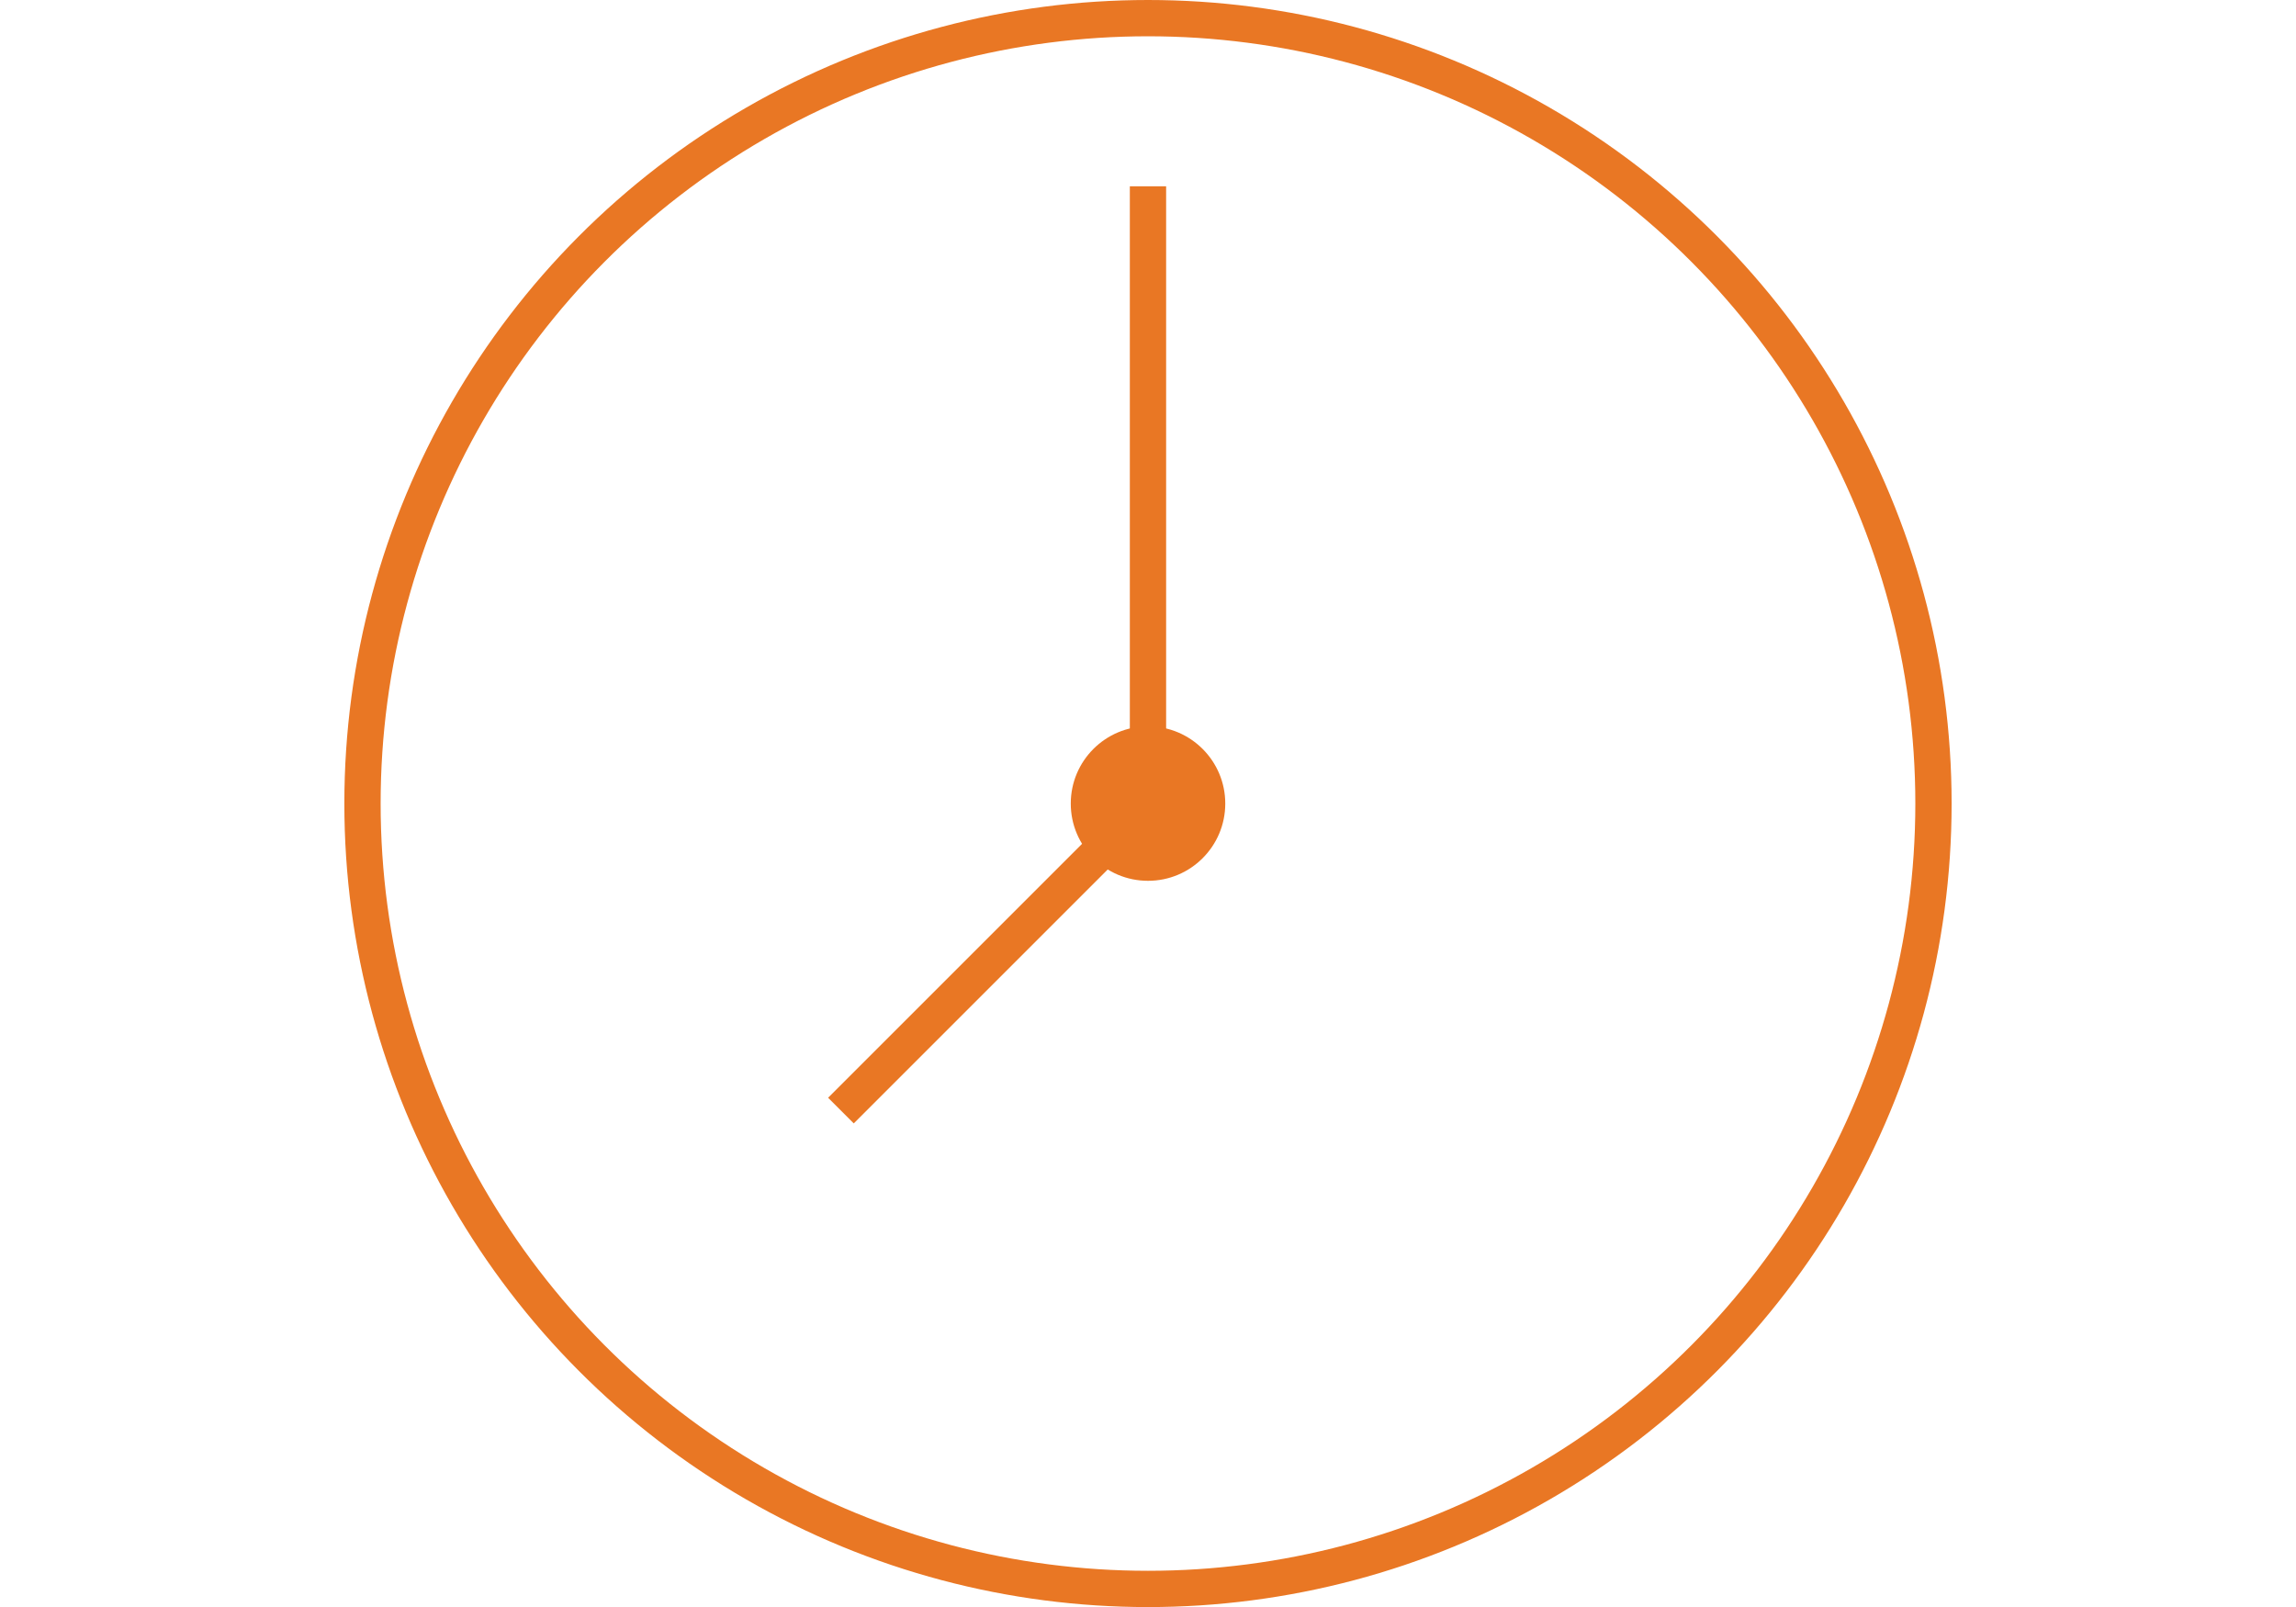 <svg xmlns="http://www.w3.org/2000/svg" height="31.01" viewBox="0 0 44.297 44.297">
  <g id="flat-2442462" transform="translate(0.5 0.5)">
    <ellipse id="Ellipse_61" data-name="Ellipse 61" cx="21.648" cy="21.648" rx="21.648" ry="21.648" fill="none"
      stroke="#E97724" strokeWidth="1" />
    <path id="Path_1655" data-name="Path 1655" d="M250,139.154V122.14" transform="translate(-228.352 -117.505)"
      fill="none" stroke="#E97724" strokeLinecap="round" strokeLinejoin="round" strokeWidth="1" />
    <path id="Path_1656" data-name="Path 1656" d="M194.866,250l-8.463,8.463" transform="translate(-173.217 -228.352)"
      fill="none" stroke="#E97724" strokeLinecap="round" strokeLinejoin="round" strokeWidth="1" />
    <ellipse id="Ellipse_62" data-name="Ellipse 62" cx="2.129" cy="2.129" rx="2.129" ry="2.129"
      transform="translate(19.52 19.52)" fill="#E97724" />
  </g>
</svg>